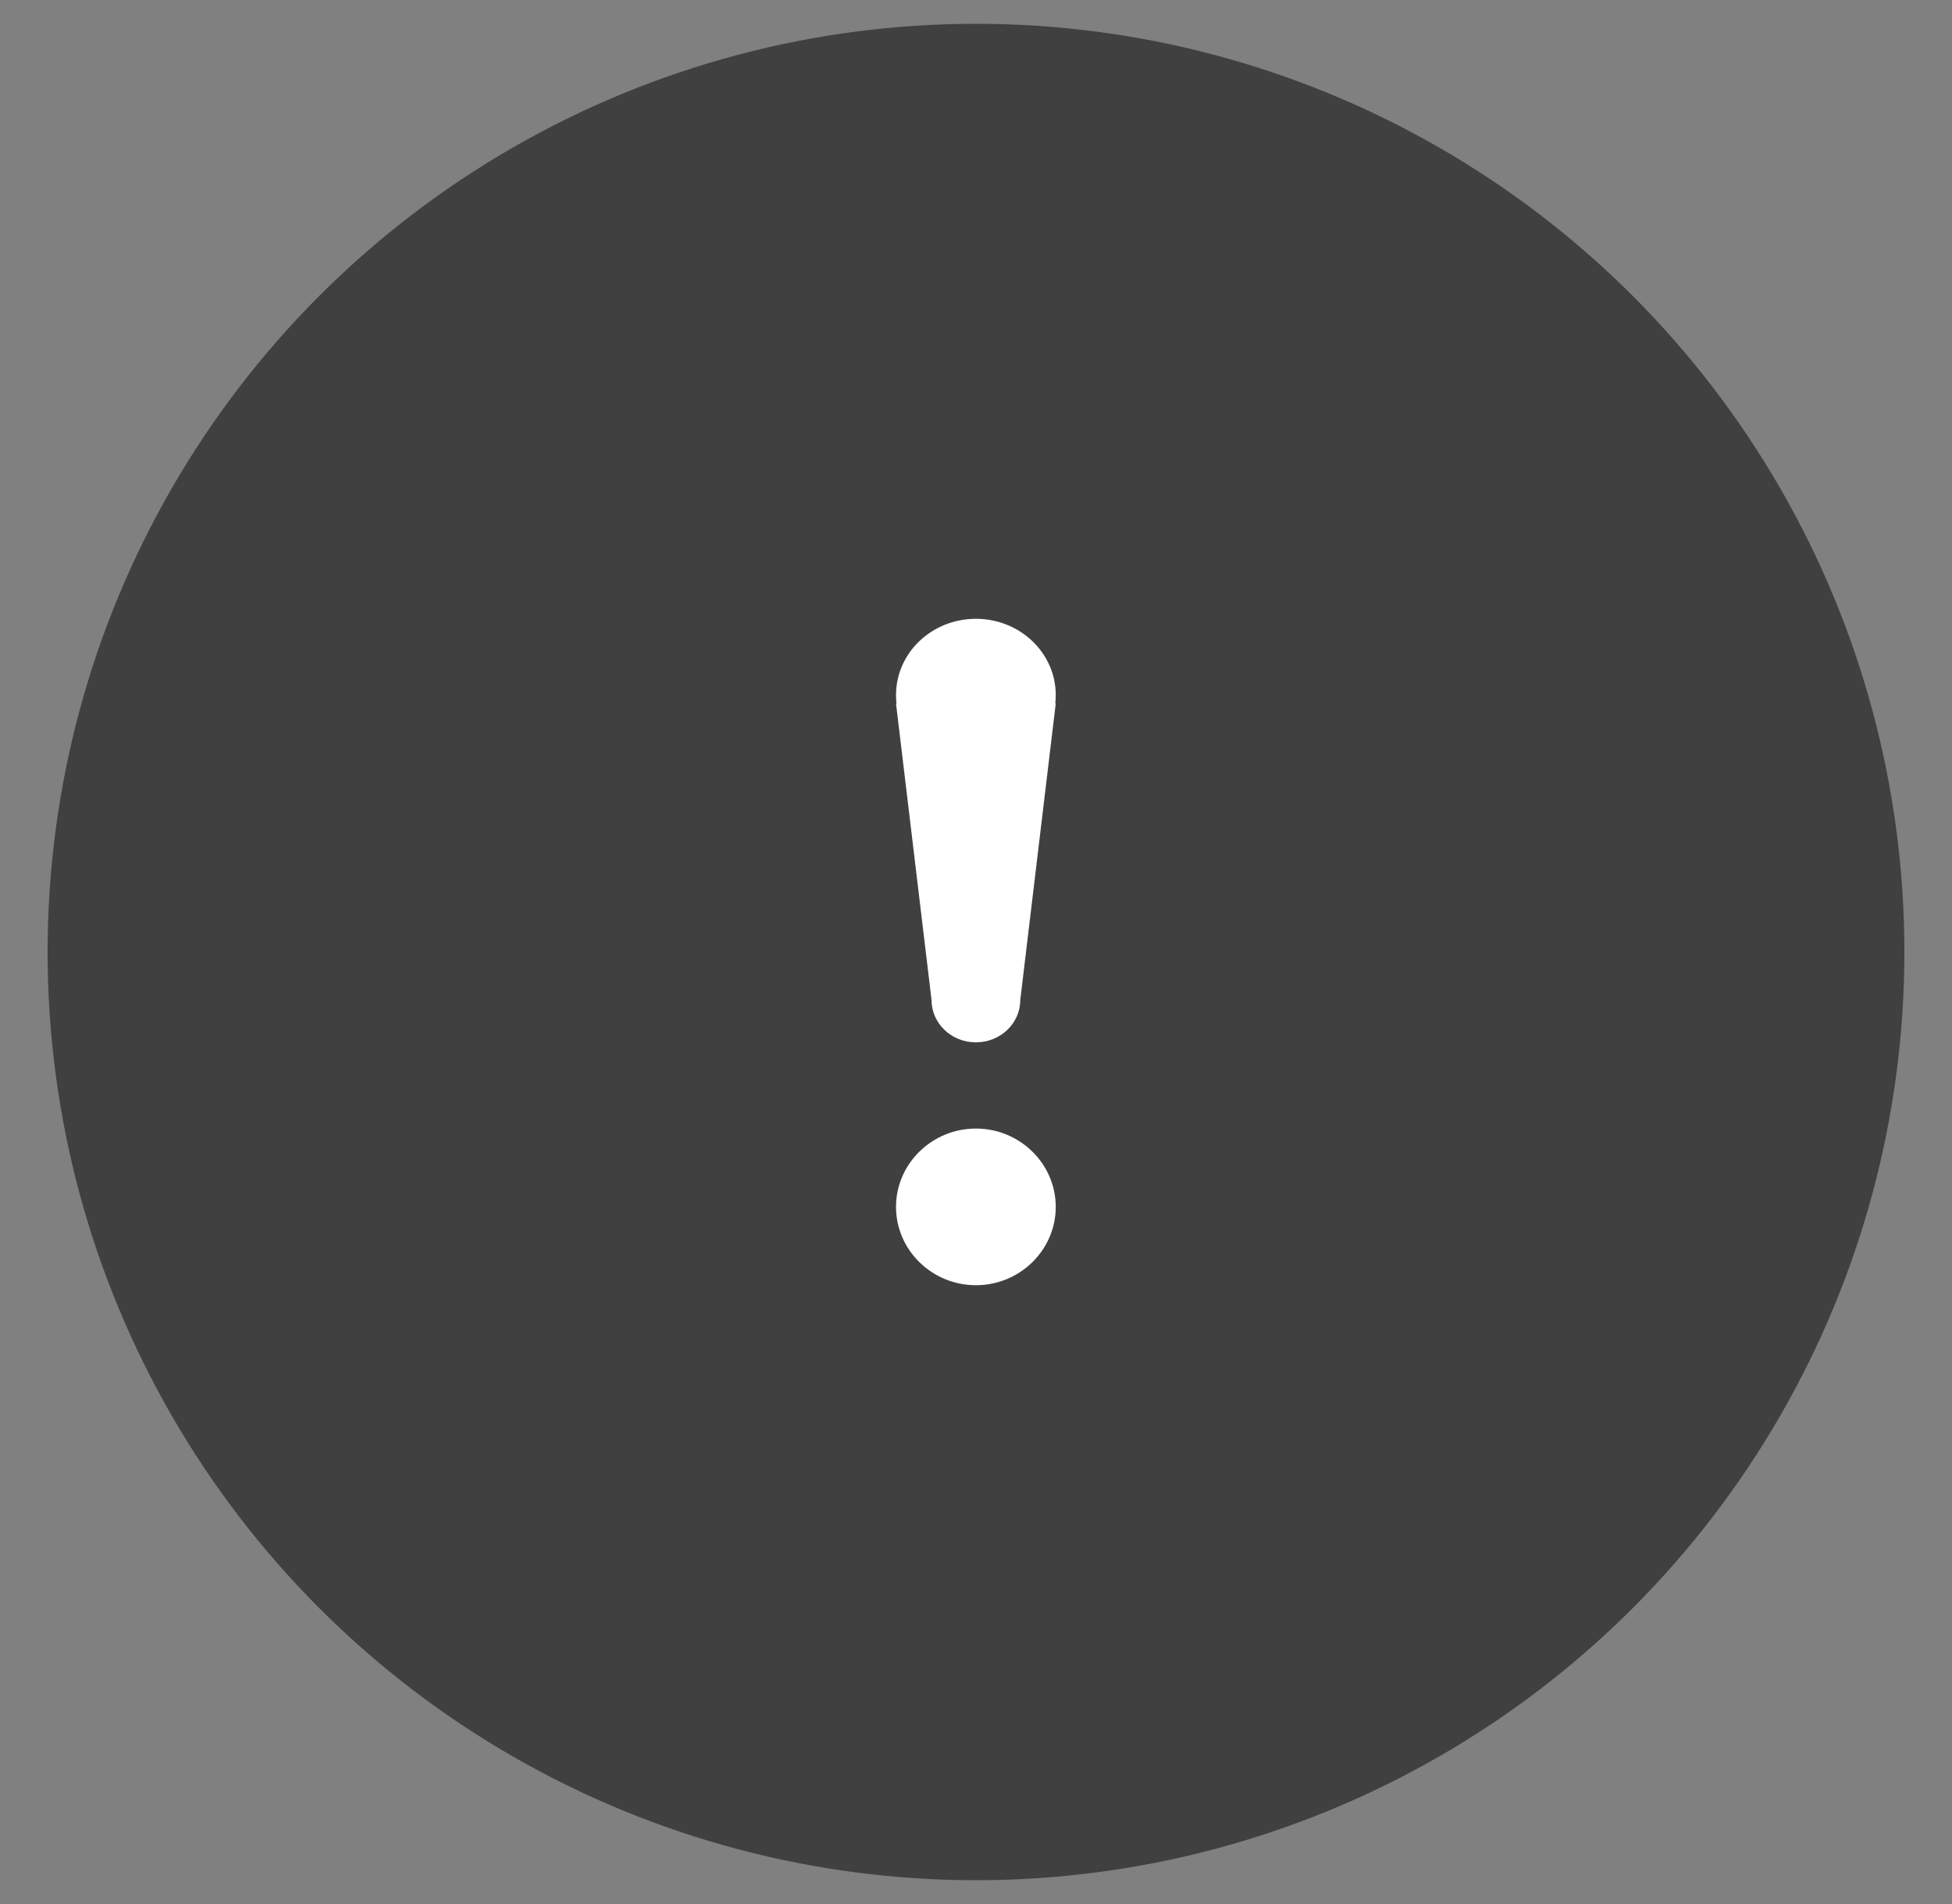 <svg width="41" height="40" viewBox="0 0 41 40" fill="none" xmlns="http://www.w3.org/2000/svg">
<rect x="0" y="0" width="41" height="40" fill="#808080" stroke="none"/>
<circle cx="20.5" cy="20" r="19.5" fill="black" fill-opacity="0.5"/>
<path fill-rule="evenodd" clip-rule="evenodd" d="M22.165 14.779C22.172 14.72 22.175 14.661 22.175 14.601C22.175 13.717 21.424 13 20.498 13C19.571 13 18.82 13.717 18.82 14.601C18.82 14.661 18.823 14.72 18.83 14.779H18.82L19.566 21.007L19.566 21.008C19.566 21.499 19.983 21.898 20.498 21.898C21.012 21.898 21.43 21.499 21.43 21.008L21.43 21.007L22.175 14.779H22.165ZM18.82 25.355C18.82 24.449 19.574 23.709 20.498 23.709C21.422 23.709 22.175 24.449 22.175 25.355C22.175 26.261 21.422 27 20.498 27C19.574 27 18.82 26.261 18.82 25.355Z" fill="white"/>
</svg>

